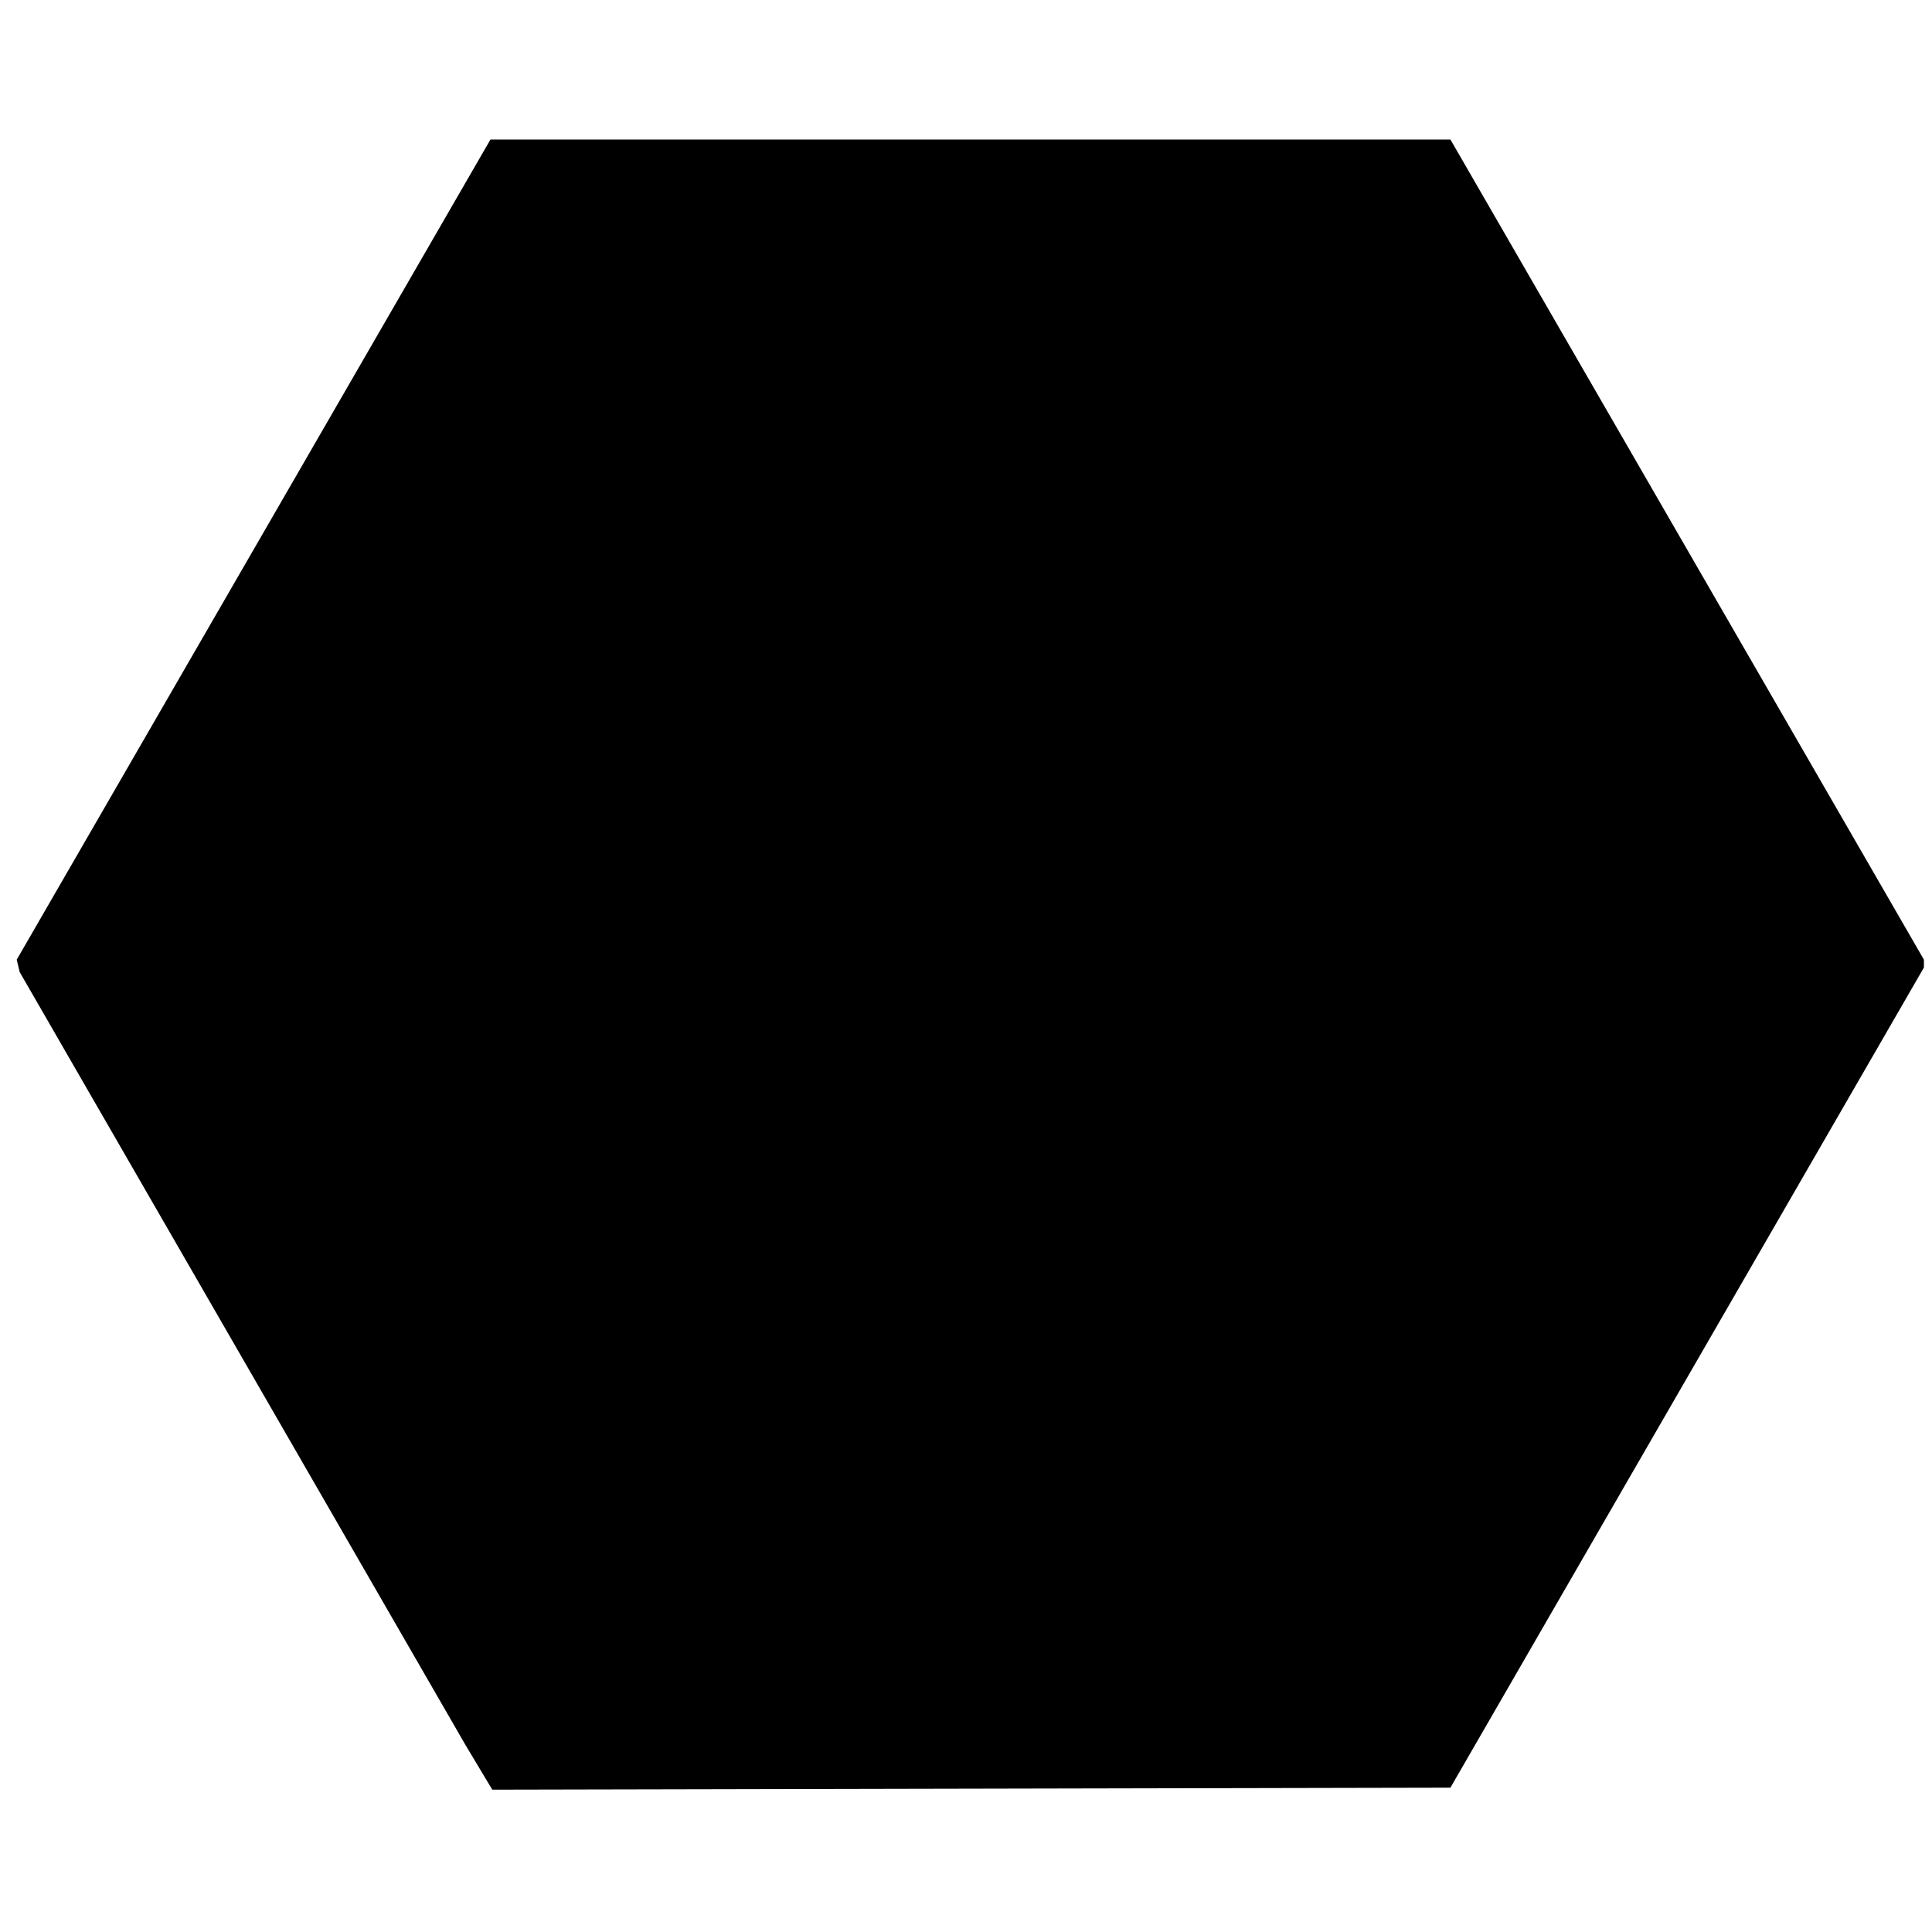 <svg xmlns="http://www.w3.org/2000/svg" width="226mm" height="226mm" viewBox="0 0 226 226"><path d="M56.001 206.71l-1.583-2.641-26.057-45.176-26.055-45.177-.176-.728-.173-.729 27.707-47.967L57.372 16.32h112.294l27.695 47.97 27.694 47.97v.918l-27.694 47.97-27.695 47.97-56.04.116-56.042.117z" stroke-width=".459"/></svg>